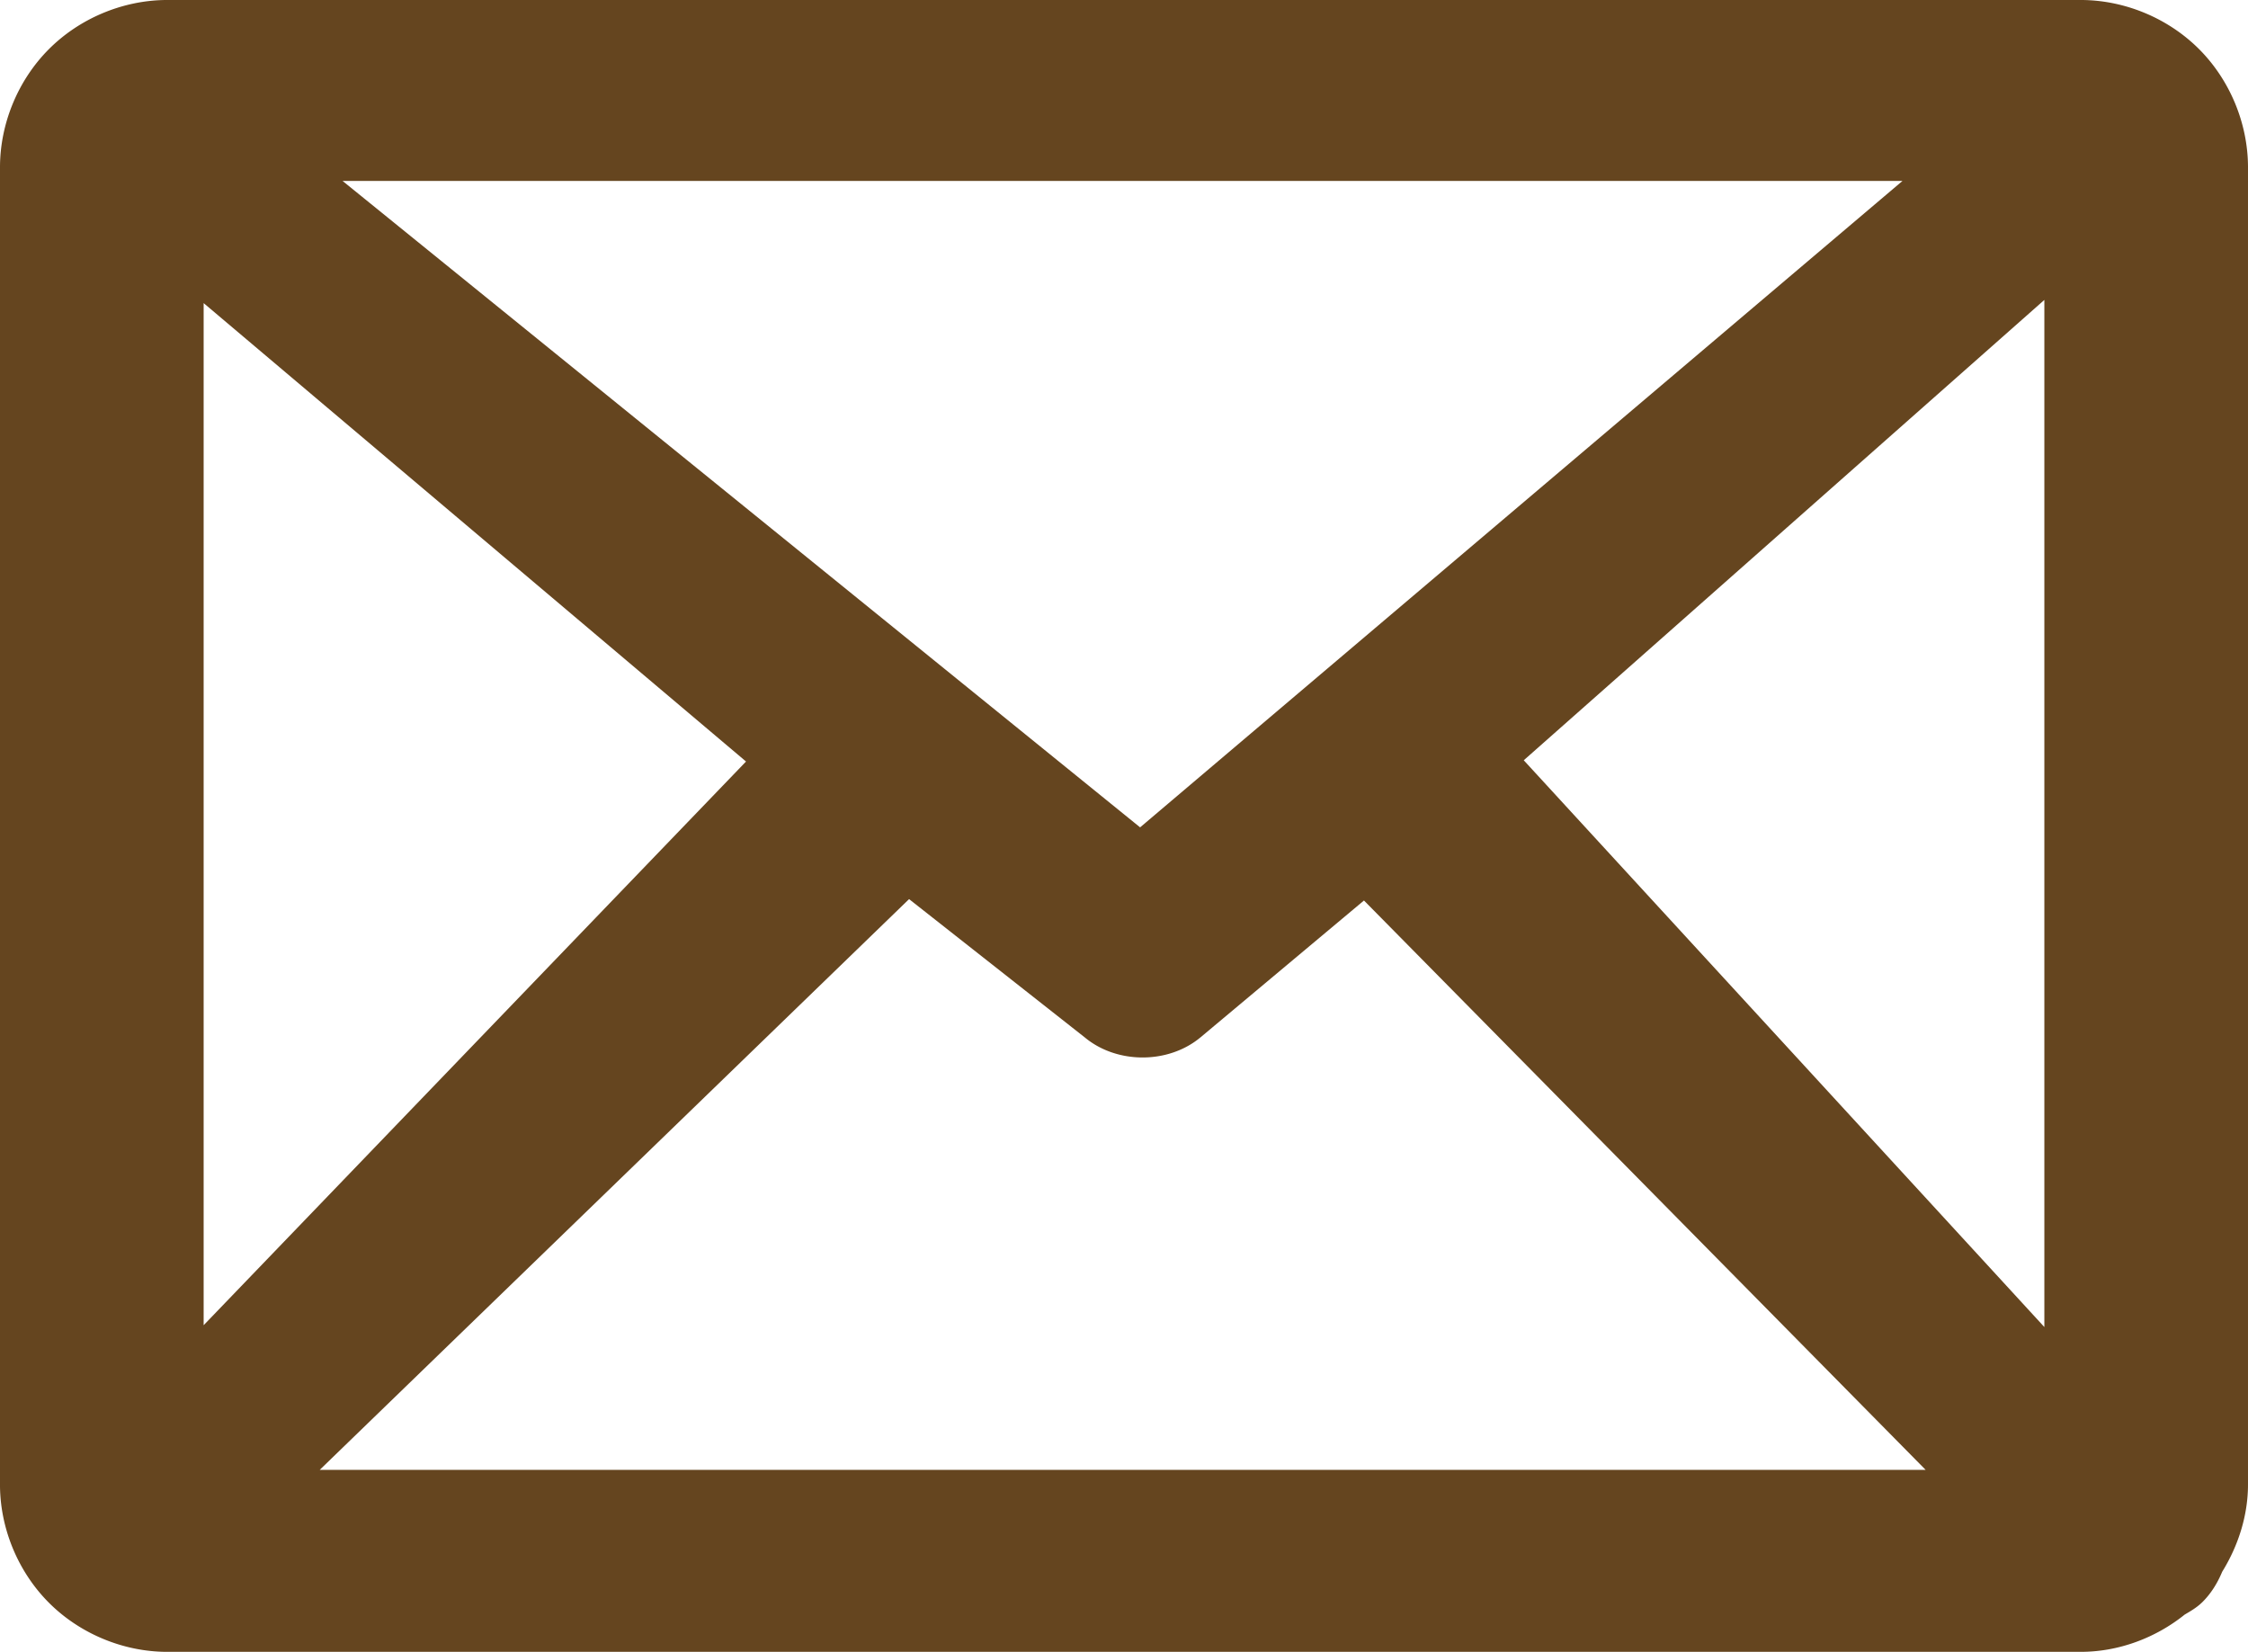 <?xml version="1.0" encoding="UTF-8" standalone="no"?>
<svg
   id="Layer_1"
   data-name="Layer 1"
   viewBox="0 0 127.643 93.783"
   version="1.1"
   sodipodi:docname="email-icon.svg"
   width="127.643"
   height="93.783"
   inkscape:version="1.2.1 (9c6d41e410, 2022-07-14)"
   xmlns:inkscape="http://www.inkscape.org/namespaces/inkscape"
   xmlns:sodipodi="http://sodipodi.sourceforge.net/DTD/sodipodi-0.dtd"
   xmlns:xlink="http://www.w3.org/1999/xlink"
   xmlns="http://www.w3.org/2000/svg"
   xmlns:svg="http://www.w3.org/2000/svg"
   xmlns:rdf="http://www.w3.org/1999/02/22-rdf-syntax-ns#"
   xmlns:cc="http://creativecommons.org/ns#"
   xmlns:dc="http://purl.org/dc/elements/1.1/">
  <defs
     id="defs9" />
  <sodipodi:namedview
     id="namedview7"
     pagecolor="#ffffff"
     bordercolor="#000000"
     borderopacity="0.25"
     inkscape:showpageshadow="2"
     inkscape:pageopacity="0.0"
     inkscape:pagecheckerboard="0"
     inkscape:deskcolor="#d1d1d1"
     showgrid="false"
     inkscape:zoom="4.5239703"
     inkscape:cx="52.056045"
     inkscape:cy="40.782761"
     inkscape:window-width="1920"
     inkscape:window-height="991"
     inkscape:window-x="-9"
     inkscape:window-y="-9"
     inkscape:window-maximized="1"
     inkscape:current-layer="Layer_1" />
  <title
     id="title2">email</title>
  <path
     sodipodi:type="inkscape:offset"
     inkscape:radius="2.4314926"
     inkscape:original="M 7.0507812 0 A 7.07 7.07 0 0 0 0.05078125 7.0507812 L 0.05078125 81.919922 A 7.07 7.07 0 0 0 7.0507812 88.919922 L 115.7793 88.919922 A 7 7 0 0 0 120.28906 87.269531 A 2.62 2.62 0 0 0 120.94922 86.810547 A 2.78 2.78 0 0 0 121.60938 85.810547 A 7 7 0 0 0 122.83008 81.810547 L 122.83008 7.0507812 A 7.07 7.07 0 0 0 115.83008 0 L 7.0507812 0 z M 10.210938 5.4101562 L 112.26953 5.4101562 L 62.390625 47.699219 L 10.210938 5.4101562 z M 116.13086 9.1992188 L 116.13086 79.150391 L 80.669922 40.550781 L 116.13086 9.1992188 z M 6.75 9.5390625 L 43.529297 40.619141 L 6.75 78.839844 L 6.75 9.5390625 z M 49.070312 45.390625 L 60.769531 54.599609 A 2.7 2.7 0 0 0 64.220703 54.599609 L 75.220703 45.390625 L 112.76953 83.449219 L 9.7695312 83.449219 L 49.070312 45.390625 z "
     xlink:href="#path4"
     id="path846"
     d="M 7.027,-2.432 C 4.56,-2.407 2.117,-1.376 0.379,0.375 -1.36,2.126 -2.374,4.577 -2.381,7.045 a 2.432,2.432 0 0 0 0,0.006 V 81.92 a 2.432,2.432 0 0 0 0,0.023 c 0.024,2.456 1.046,4.888 2.783,6.625 1.737,1.737 4.169,2.759 6.625,2.783 a 2.432,2.432 0 0 0 0.023,0 H 115.779 a 2.432,2.432 0 0 0 0.002,0 c 2.128,-0.002 4.228,-0.783 5.887,-2.115 0.337,-0.197 0.676,-0.396 0.959,-0.666 a 2.432,2.432 0 0 0 0.016,-0.014 c 0.506,-0.491 0.883,-1.101 1.154,-1.752 0.93,-1.503 1.477,-3.244 1.465,-5.012 V 7.051 a 2.432,2.432 0 0 0 0,-0.006 c -0.007,-2.468 -1.021,-4.919 -2.76,-6.67 -1.739,-1.751 -4.181,-2.782 -6.648,-2.807 a 2.432,2.432 0 0 0 -0.023,0 H 7.051 a 2.432,2.432 0 0 0 -0.023,0 z M 17.072,7.842 H 105.641 L 62.355,44.541 Z M 113.699,14.596 V 72.91 L 84.139,40.732 Z M 9.182,14.777 39.979,40.803 9.182,72.807 Z m 40.055,33.838 9.979,7.854 c 1.824,1.516 4.736,1.516 6.561,0 a 2.432,2.432 0 0 0 0.006,-0.004 l 9.283,-7.771 31.891,32.324 H 15.775 Z"
     transform="translate(2.381,2.432)"
     style="fill:#65451f;fill-opacity:1" />
</svg>
